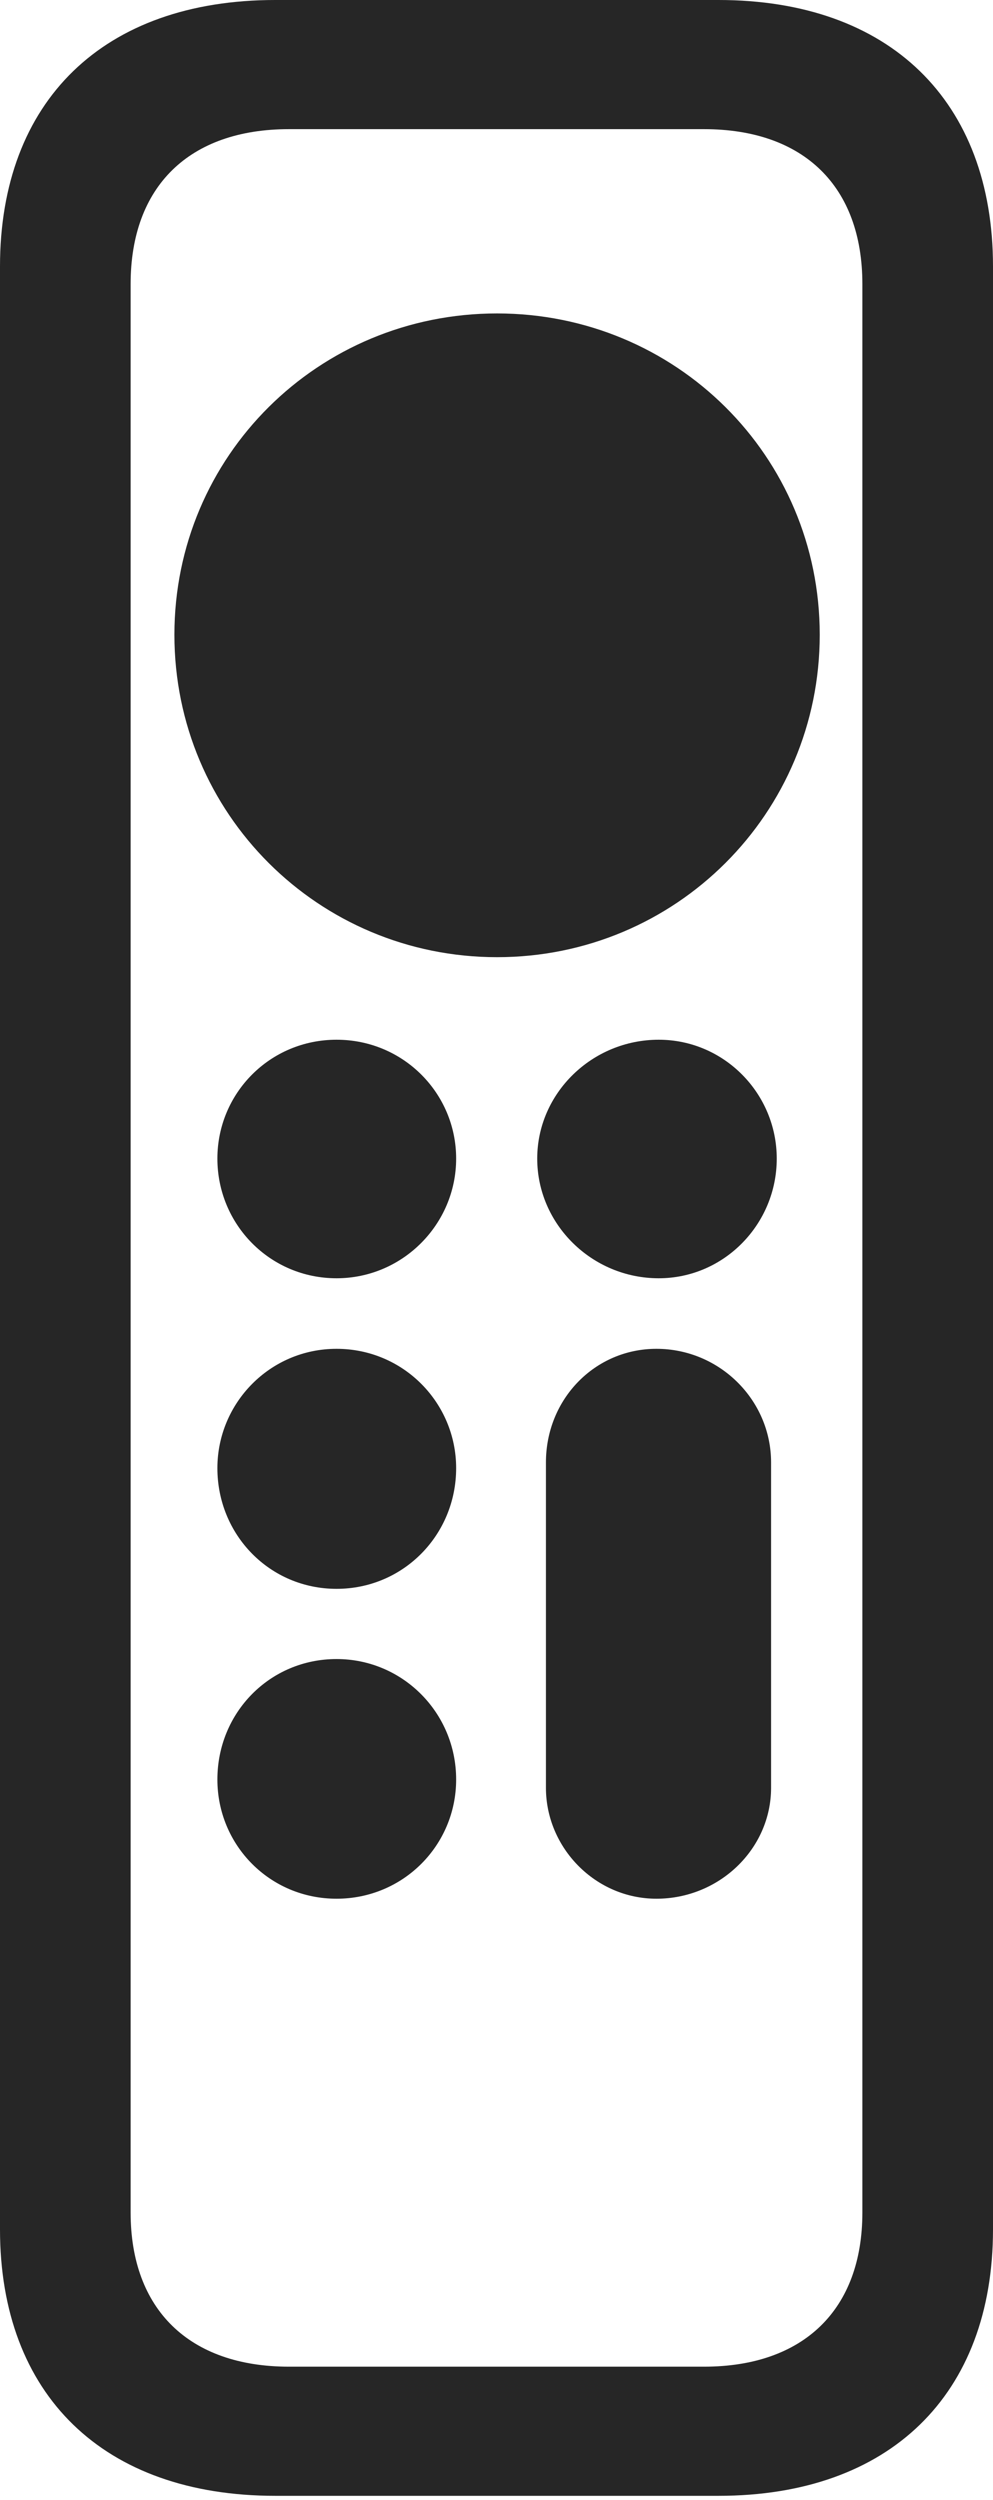 <?xml version="1.0" encoding="UTF-8"?>
<!--Generator: Apple Native CoreSVG 232.5-->
<!DOCTYPE svg
PUBLIC "-//W3C//DTD SVG 1.1//EN"
       "http://www.w3.org/Graphics/SVG/1.1/DTD/svg11.dtd">
<svg version="1.1" xmlns="http://www.w3.org/2000/svg" xmlns:xlink="http://www.w3.org/1999/xlink" width="42.737" height="107.519">
 <g>
  <rect height="107.519" opacity="0" width="42.737" x="0" y="0"/>
  <path d="M11.851 107.347L30.92 107.347C38.29 107.347 42.737 103 42.737 95.885L42.737 11.462C42.737 4.346 38.29 0 30.92 0L11.851 0C4.447 0 0 4.346 0 11.462L0 95.885C0 103 4.447 107.347 11.851 107.347ZM12.439 101.792C8.139 101.792 5.622 99.327 5.622 95.162L5.622 12.218C5.622 8.02 8.139 5.555 12.439 5.555L30.298 5.555C34.598 5.555 37.115 8.02 37.115 12.218L37.115 95.162C37.115 99.327 34.598 101.792 30.298 101.792ZM21.393 41.169C29.082 41.169 35.28 34.994 35.28 27.301C35.28 19.611 29.082 13.481 21.393 13.481C13.704 13.481 7.506 19.611 7.506 27.301C7.506 34.994 13.704 41.169 21.393 41.169ZM14.485 54.979C17.325 54.979 19.632 52.657 19.632 49.832C19.632 47.025 17.359 44.719 14.485 44.719C11.611 44.719 9.356 47.025 9.356 49.832C9.356 52.657 11.611 54.979 14.485 54.979ZM28.35 54.979C31.157 54.979 33.43 52.657 33.43 49.832C33.43 47.025 31.157 44.719 28.35 44.719C25.476 44.719 23.121 47.025 23.121 49.832C23.121 52.657 25.476 54.979 28.35 54.979ZM14.485 68.337C17.359 68.337 19.632 66.019 19.632 63.145C19.632 60.335 17.359 58.013 14.485 58.013C11.611 58.013 9.356 60.353 9.356 63.145C9.356 66.019 11.611 68.337 14.485 68.337ZM14.485 81.665C17.359 81.665 19.632 79.362 19.632 76.537C19.632 73.663 17.325 71.356 14.485 71.356C11.611 71.356 9.356 73.663 9.356 76.537C9.356 79.362 11.611 81.665 14.485 81.665ZM28.252 81.665C30.961 81.665 33.186 79.52 33.186 76.894L33.186 62.901C33.186 60.207 30.961 58.013 28.252 58.013C25.604 58.013 23.496 60.173 23.496 62.901L23.496 76.894C23.496 79.475 25.623 81.665 28.252 81.665Z" fill="#000000" fill-opacity="0.85"/>
 </g>
</svg>
